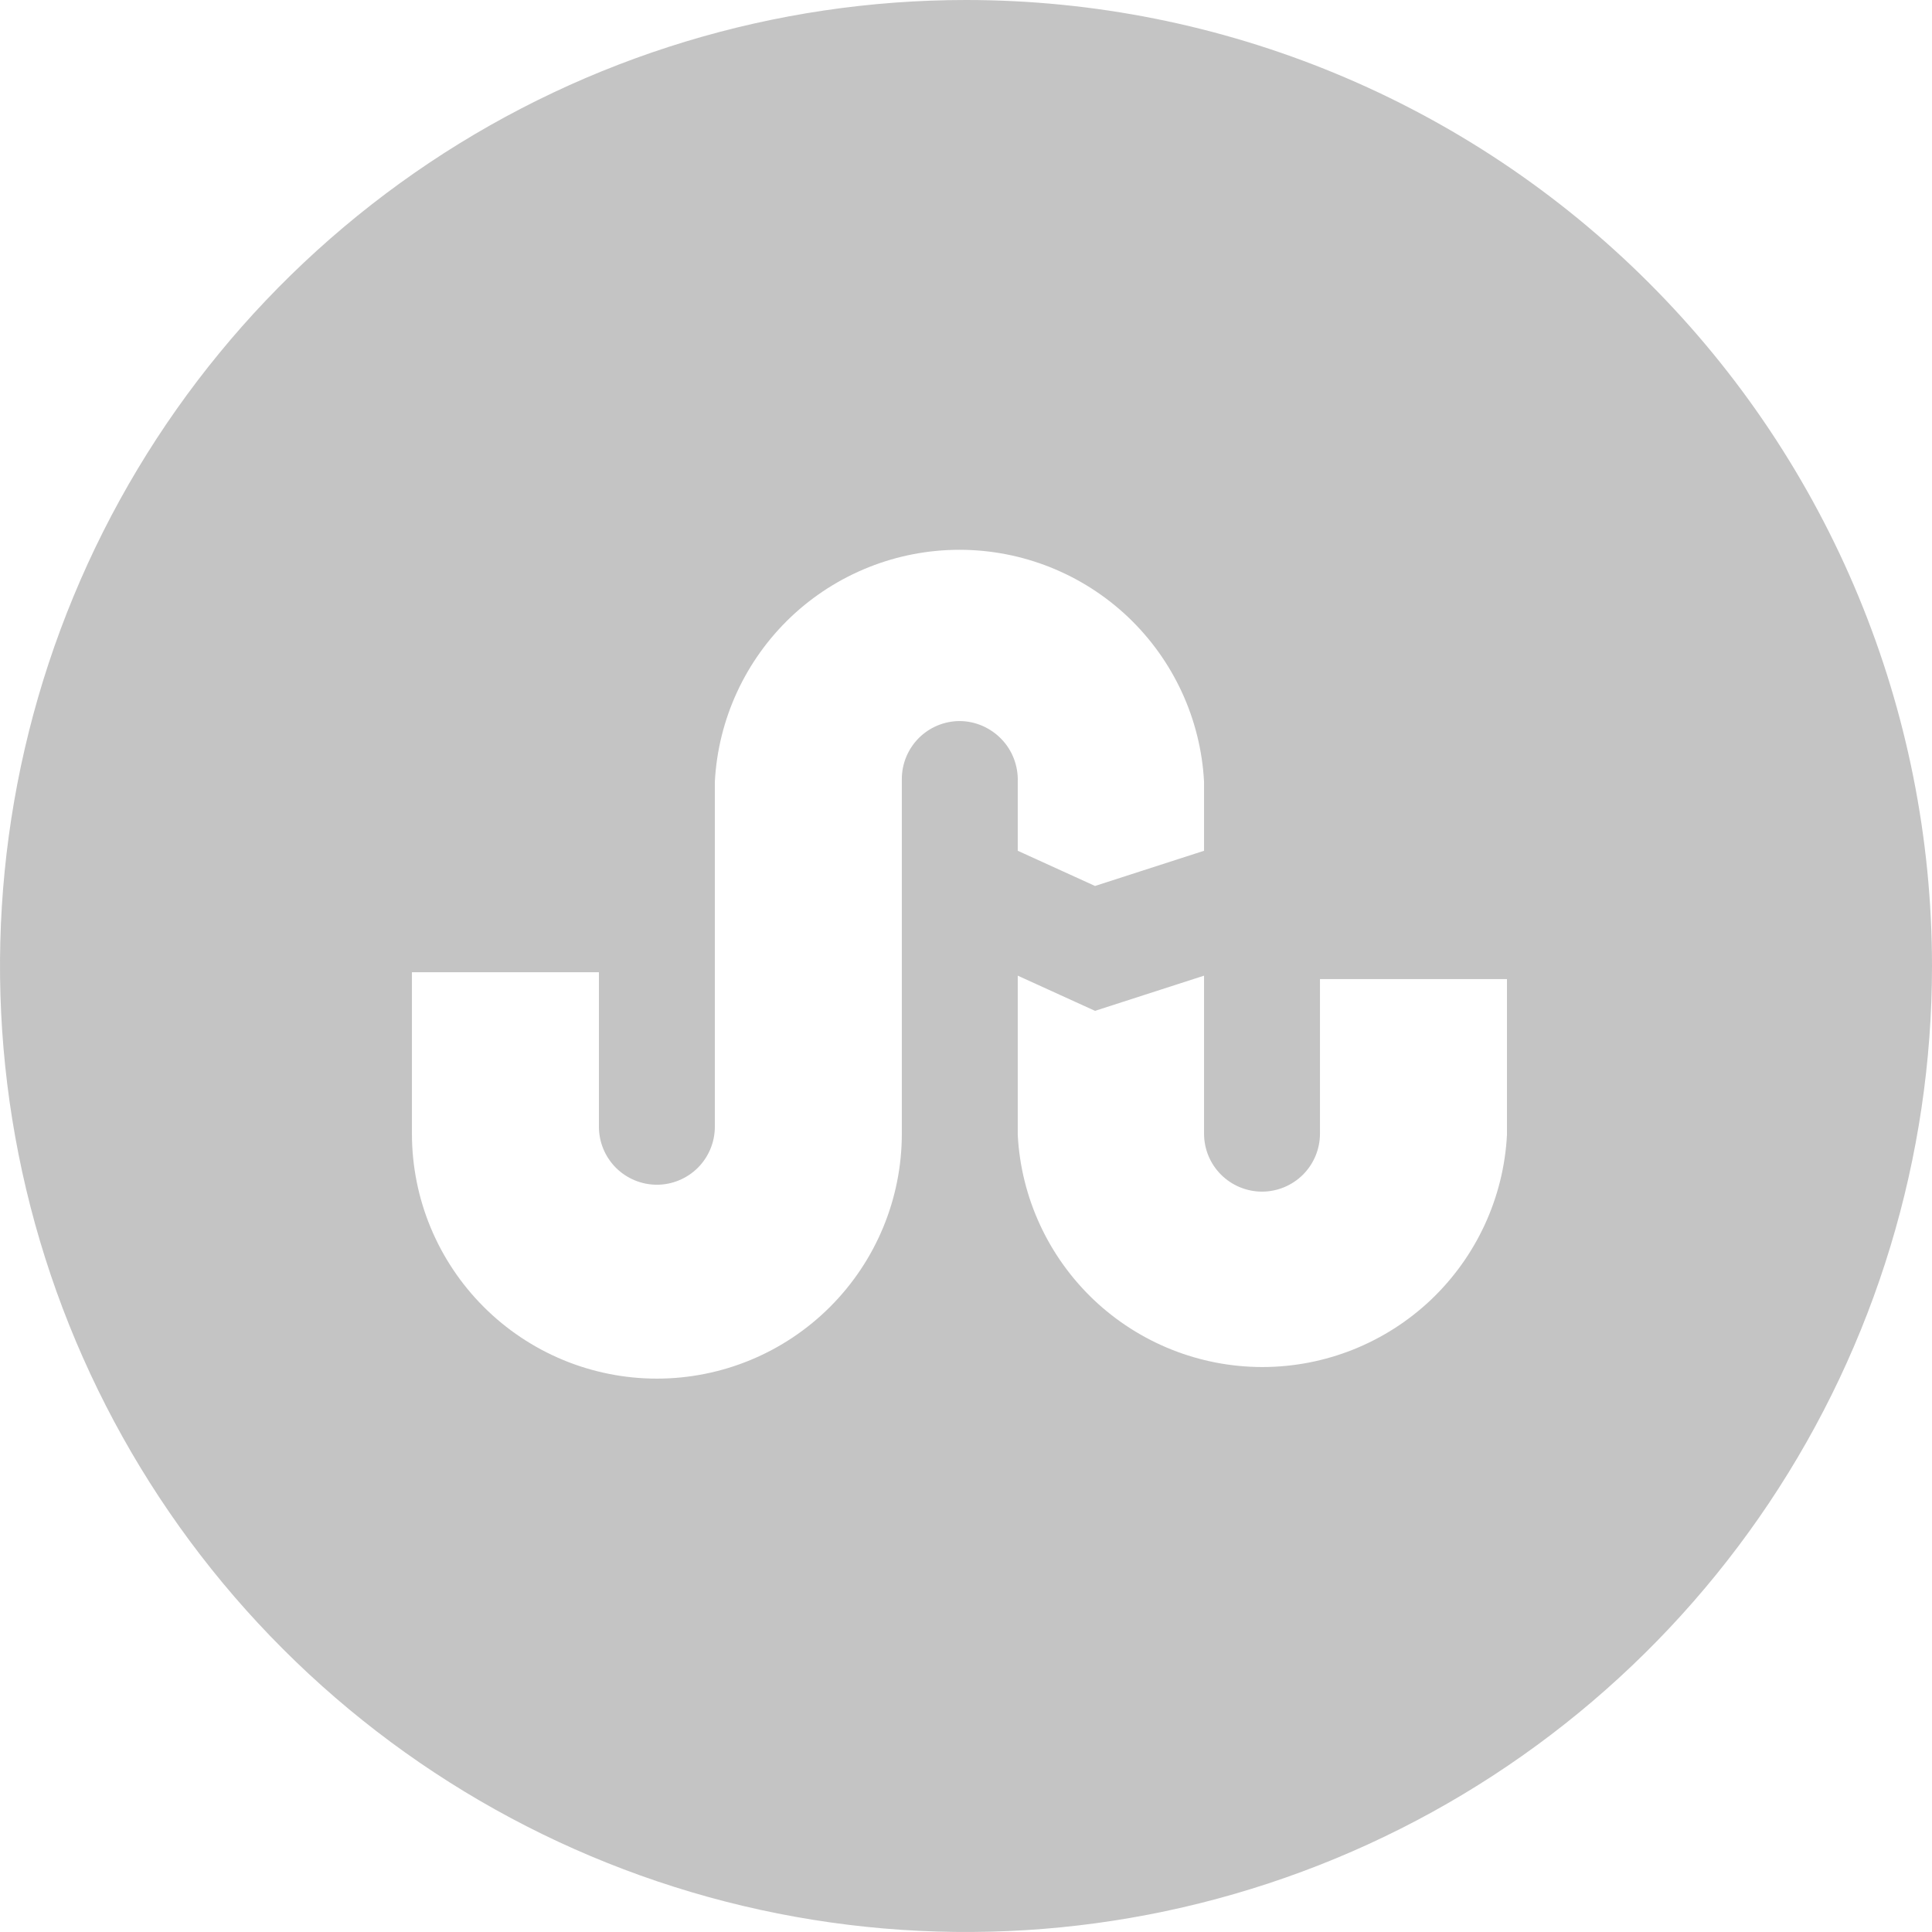 <svg width="28" height="28" viewBox="0 0 28 28" fill="none" xmlns="http://www.w3.org/2000/svg">
<path d="M14 0C11.231 0 8.524 0.821 6.222 2.359C3.92 3.898 2.125 6.084 1.066 8.642C0.006 11.201 -0.271 14.015 0.269 16.731C0.809 19.447 2.143 21.942 4.101 23.899C6.058 25.857 8.553 27.191 11.269 27.731C13.985 28.271 16.799 27.994 19.358 26.934C21.916 25.875 24.102 24.08 25.641 21.778C27.179 19.476 28 16.769 28 14C28 10.287 26.525 6.726 23.899 4.101C21.274 1.475 17.713 0 14 0V0ZM13.91 10.45C13.687 10.45 13.474 10.539 13.316 10.696C13.159 10.854 13.07 11.067 13.07 11.29V16.43C13.07 17.372 12.696 18.274 12.03 18.94C11.364 19.606 10.461 19.98 9.52 19.98C8.578 19.98 7.676 19.606 7.01 18.94C6.344 18.274 5.97 17.372 5.97 16.43V14.09H8.68V16.33C8.68 16.553 8.769 16.766 8.926 16.924C9.084 17.081 9.297 17.17 9.52 17.17C9.743 17.17 9.956 17.081 10.114 16.924C10.271 16.766 10.36 16.553 10.36 16.33V11.33C10.408 10.422 10.803 9.568 11.462 8.942C12.122 8.317 12.996 7.968 13.905 7.968C14.814 7.968 15.688 8.317 16.348 8.942C17.007 9.568 17.402 10.422 17.45 11.33V12.33L15.87 12.84L14.75 12.33V11.33C14.754 11.217 14.735 11.104 14.695 10.998C14.655 10.892 14.594 10.795 14.515 10.713C14.437 10.631 14.343 10.566 14.239 10.52C14.135 10.475 14.023 10.451 13.91 10.45V10.45ZM21.84 16.45C21.792 17.358 21.397 18.212 20.738 18.838C20.078 19.463 19.204 19.812 18.295 19.812C17.386 19.812 16.512 19.463 15.852 18.838C15.193 18.212 14.798 17.358 14.75 16.45V14.14L15.87 14.65L17.45 14.14V16.43C17.45 16.653 17.538 16.866 17.696 17.024C17.854 17.181 18.067 17.27 18.29 17.27C18.513 17.27 18.726 17.181 18.884 17.024C19.041 16.866 19.13 16.653 19.13 16.43V14.19H21.84V16.45Z" fill="#C4C4C4"/>
</svg>
